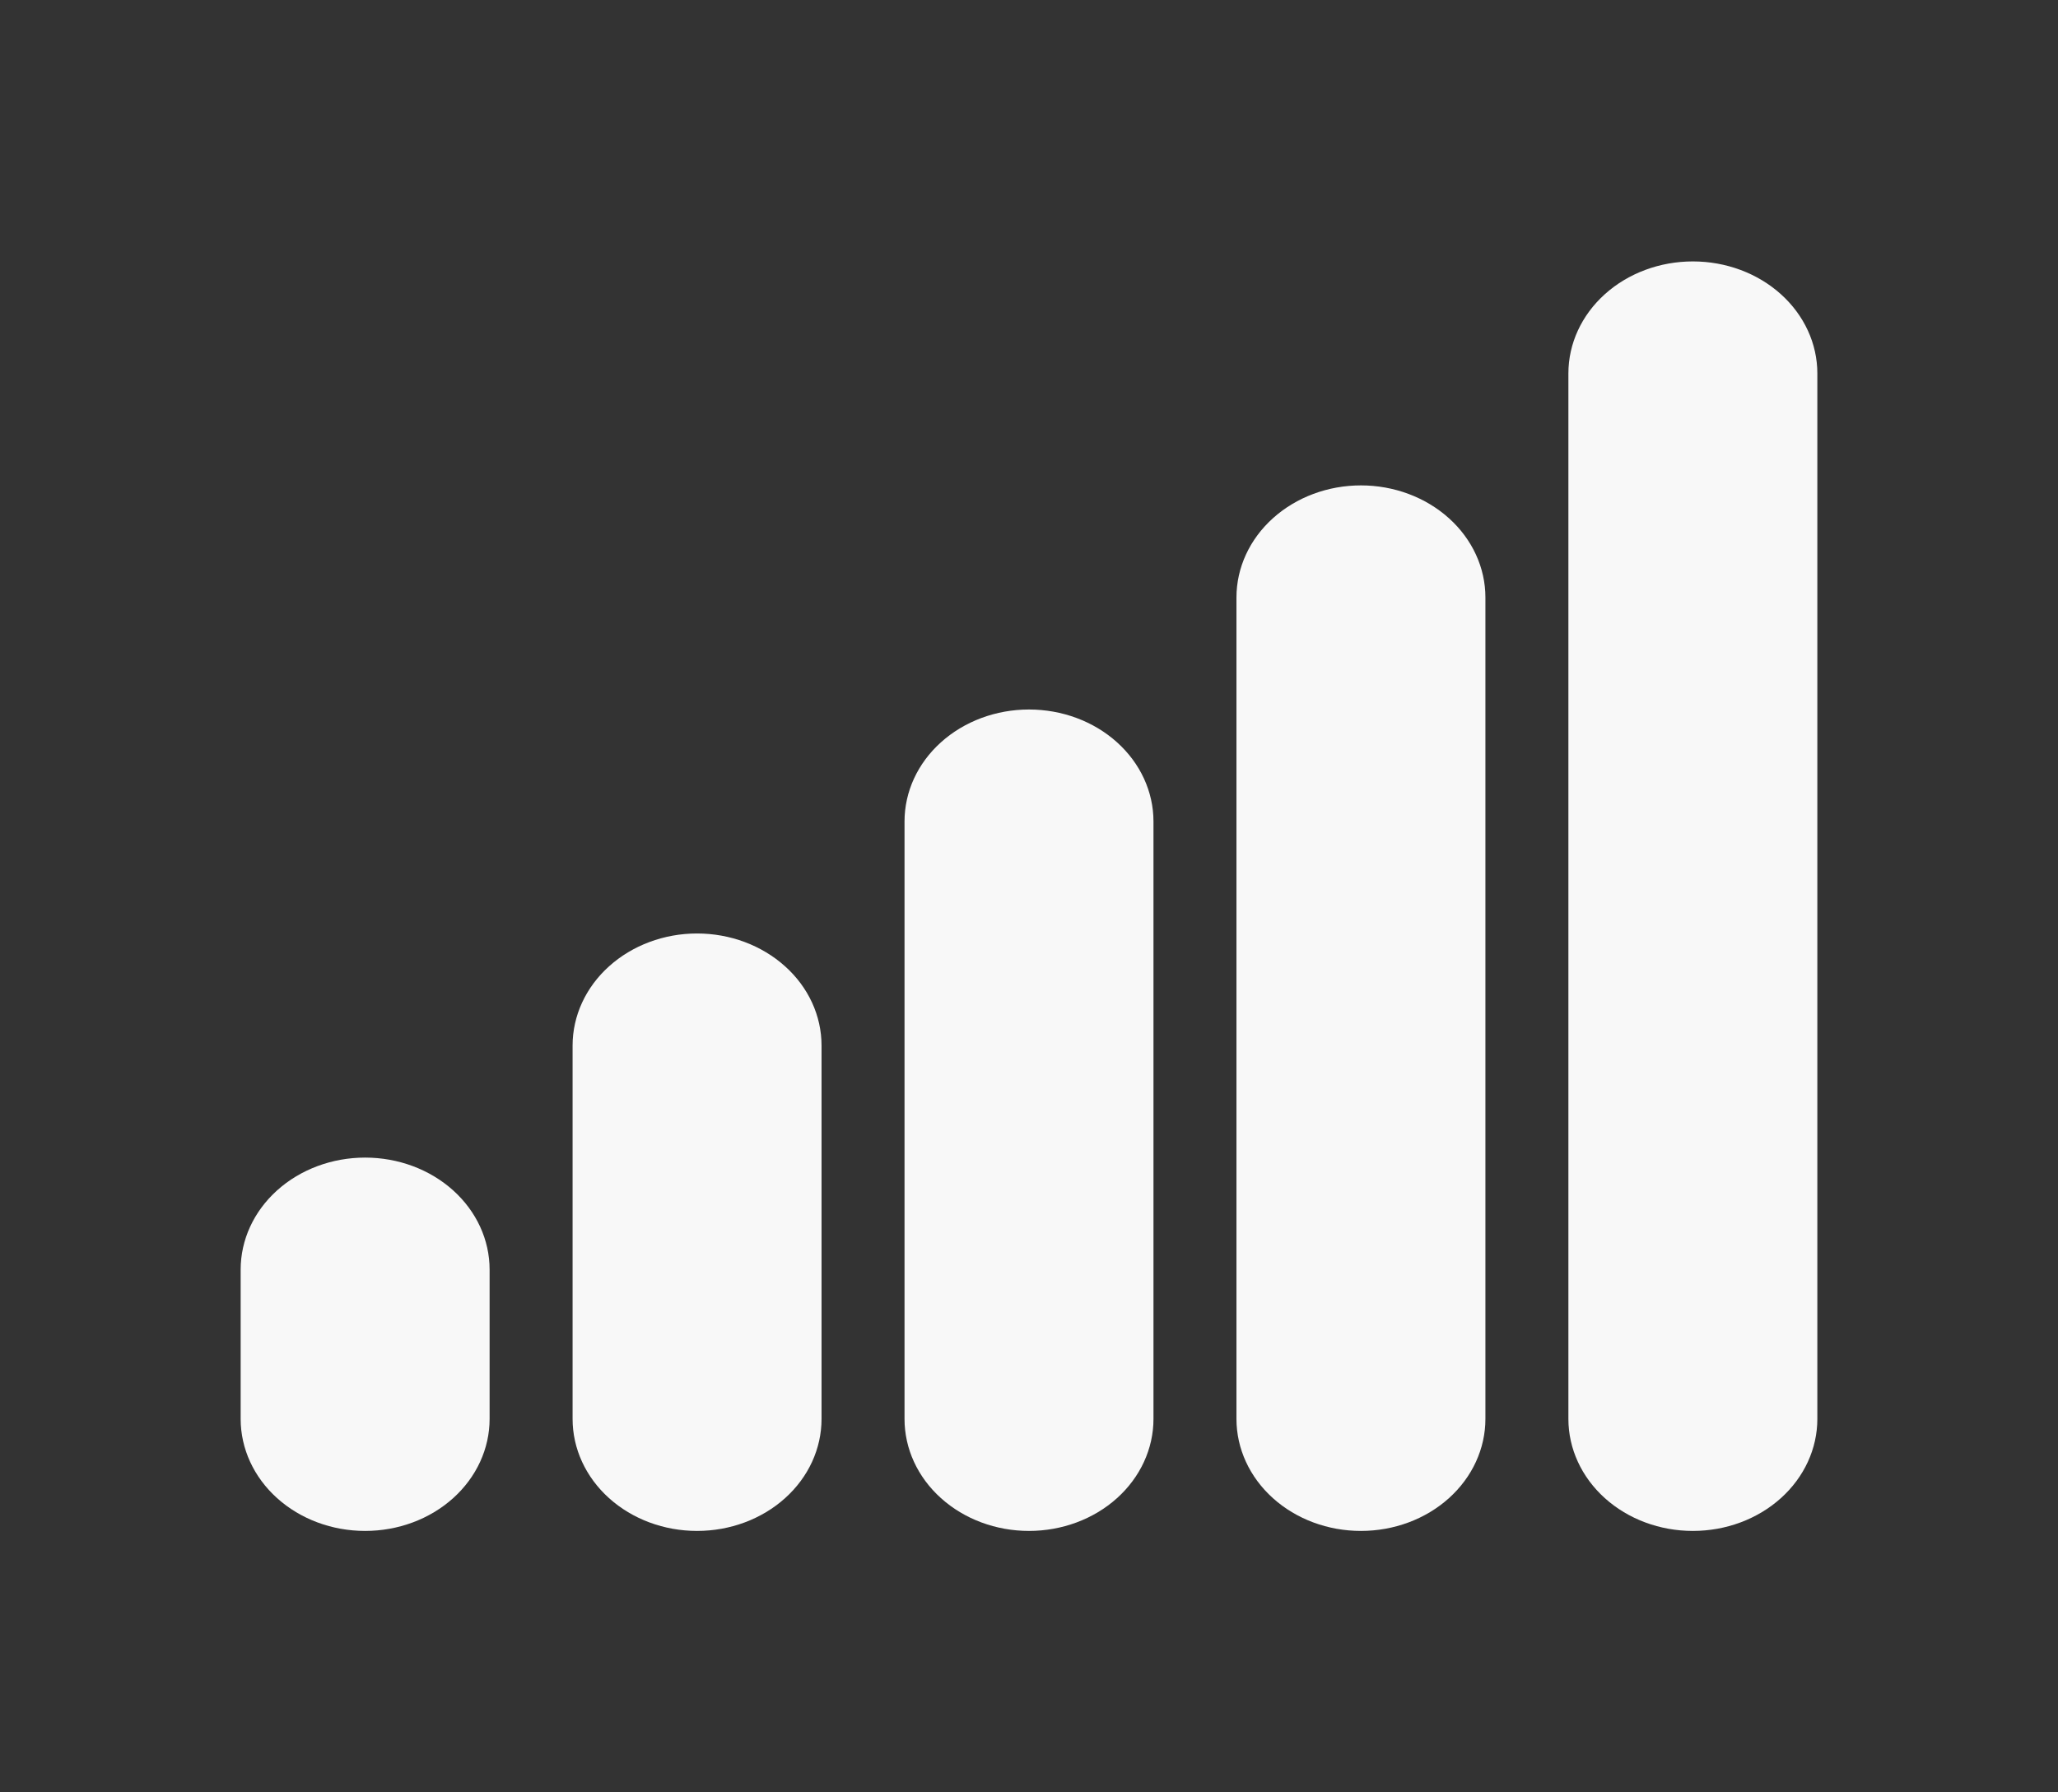 <svg width="31" height="27" viewBox="0 0 31 27" fill="none" xmlns="http://www.w3.org/2000/svg">
<rect x="0" y="0" width="31" height="27" fill="#333333" stroke="none"/>
<g id="mingcute:signal-fill" clip-path="url(#clip0_1_742)">
<g id="Group">
<path id="Vector" fill-rule="evenodd" clip-rule="evenodd" d="M25.5 3.938C25.997 3.938 26.474 4.115 26.826 4.432C27.177 4.748 27.375 5.177 27.375 5.625V21.375C27.375 21.823 27.177 22.252 26.826 22.568C26.474 22.885 25.997 23.062 25.5 23.062C25.003 23.062 24.526 22.885 24.174 22.568C23.823 22.252 23.625 21.823 23.625 21.375V5.625C23.625 5.177 23.823 4.748 24.174 4.432C24.526 4.115 25.003 3.938 25.5 3.938ZM20.5 7.312C20.997 7.312 21.474 7.49 21.826 7.807C22.177 8.123 22.375 8.552 22.375 9V21.375C22.375 21.823 22.177 22.252 21.826 22.568C21.474 22.885 20.997 23.062 20.5 23.062C20.003 23.062 19.526 22.885 19.174 22.568C18.823 22.252 18.625 21.823 18.625 21.375V9C18.625 8.552 18.823 8.123 19.174 7.807C19.526 7.49 20.003 7.312 20.5 7.312ZM15.5 10.688C15.997 10.688 16.474 10.865 16.826 11.182C17.177 11.498 17.375 11.927 17.375 12.375V21.375C17.375 21.823 17.177 22.252 16.826 22.568C16.474 22.885 15.997 23.062 15.5 23.062C15.003 23.062 14.526 22.885 14.174 22.568C13.822 22.252 13.625 21.823 13.625 21.375V12.375C13.625 11.927 13.822 11.498 14.174 11.182C14.526 10.865 15.003 10.688 15.5 10.688ZM10.5 14.062C10.997 14.062 11.474 14.24 11.826 14.557C12.178 14.873 12.375 15.302 12.375 15.75V21.375C12.375 21.823 12.178 22.252 11.826 22.568C11.474 22.885 10.997 23.062 10.5 23.062C10.003 23.062 9.526 22.885 9.174 22.568C8.823 22.252 8.625 21.823 8.625 21.375V15.75C8.625 15.302 8.823 14.873 9.174 14.557C9.526 14.24 10.003 14.062 10.5 14.062ZM5.5 17.438C5.997 17.438 6.474 17.615 6.826 17.932C7.177 18.248 7.375 18.677 7.375 19.125V21.375C7.375 21.823 7.177 22.252 6.826 22.568C6.474 22.885 5.997 23.062 5.5 23.062C5.003 23.062 4.526 22.885 4.174 22.568C3.823 22.252 3.625 21.823 3.625 21.375V19.125C3.625 18.677 3.823 18.248 4.174 17.932C4.526 17.615 5.003 17.438 5.5 17.438Z" fill="#F8F8F8"/>
</g>
</g>
<defs>
<clipPath id="clip0_1_742">
<rect width="30" height="27" fill="white" transform="translate(0.5)"/>
</clipPath>
</defs>
</svg>
